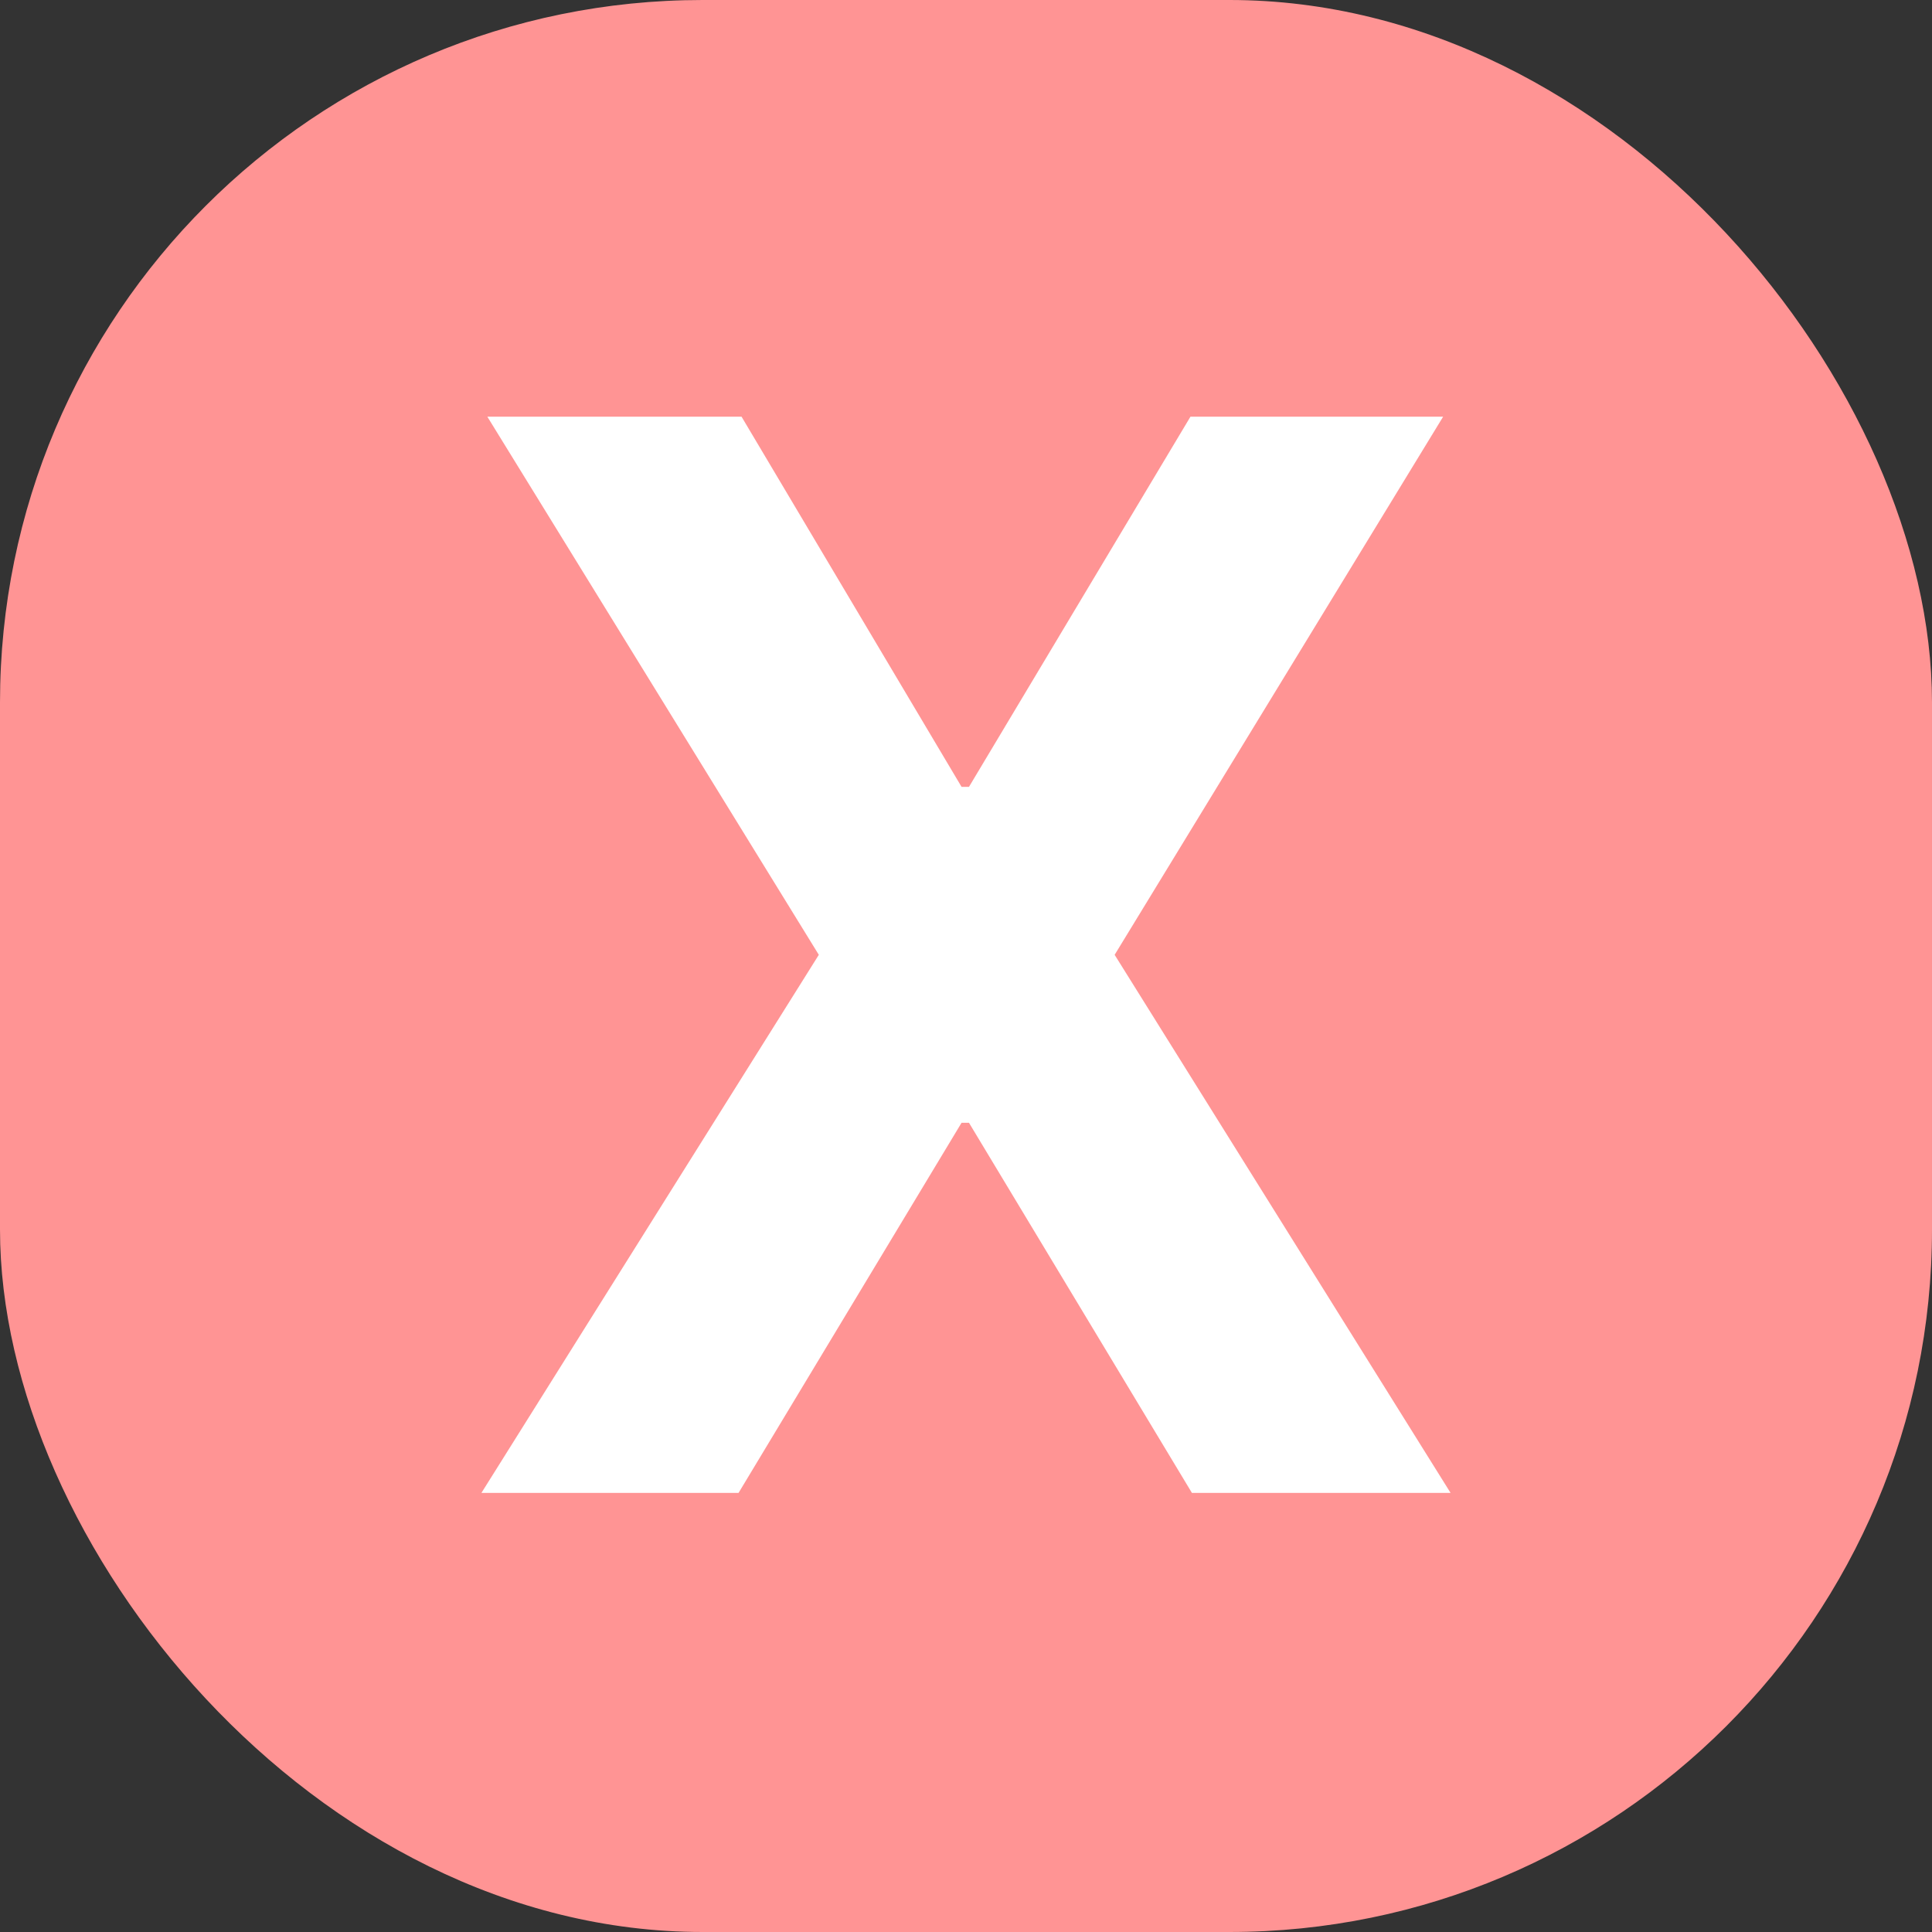 <svg width="33" height="33" viewBox="0 0 33 33" fill="none" xmlns="http://www.w3.org/2000/svg">
<rect x="0" y="0" width="33" height="33" fill="#333333" stroke="none"/>
<rect width="33" height="33" rx="12" fill="#FF9494"/>
<path d="M12.666 7.117L16.424 13.44H16.551L20.334 7.117H24.65L19.039 16.309L24.777 25.5H20.359L16.551 19.178H16.424L12.615 25.5H8.223L13.986 16.309L8.324 7.117H12.666Z" fill="white"/>
</svg>
